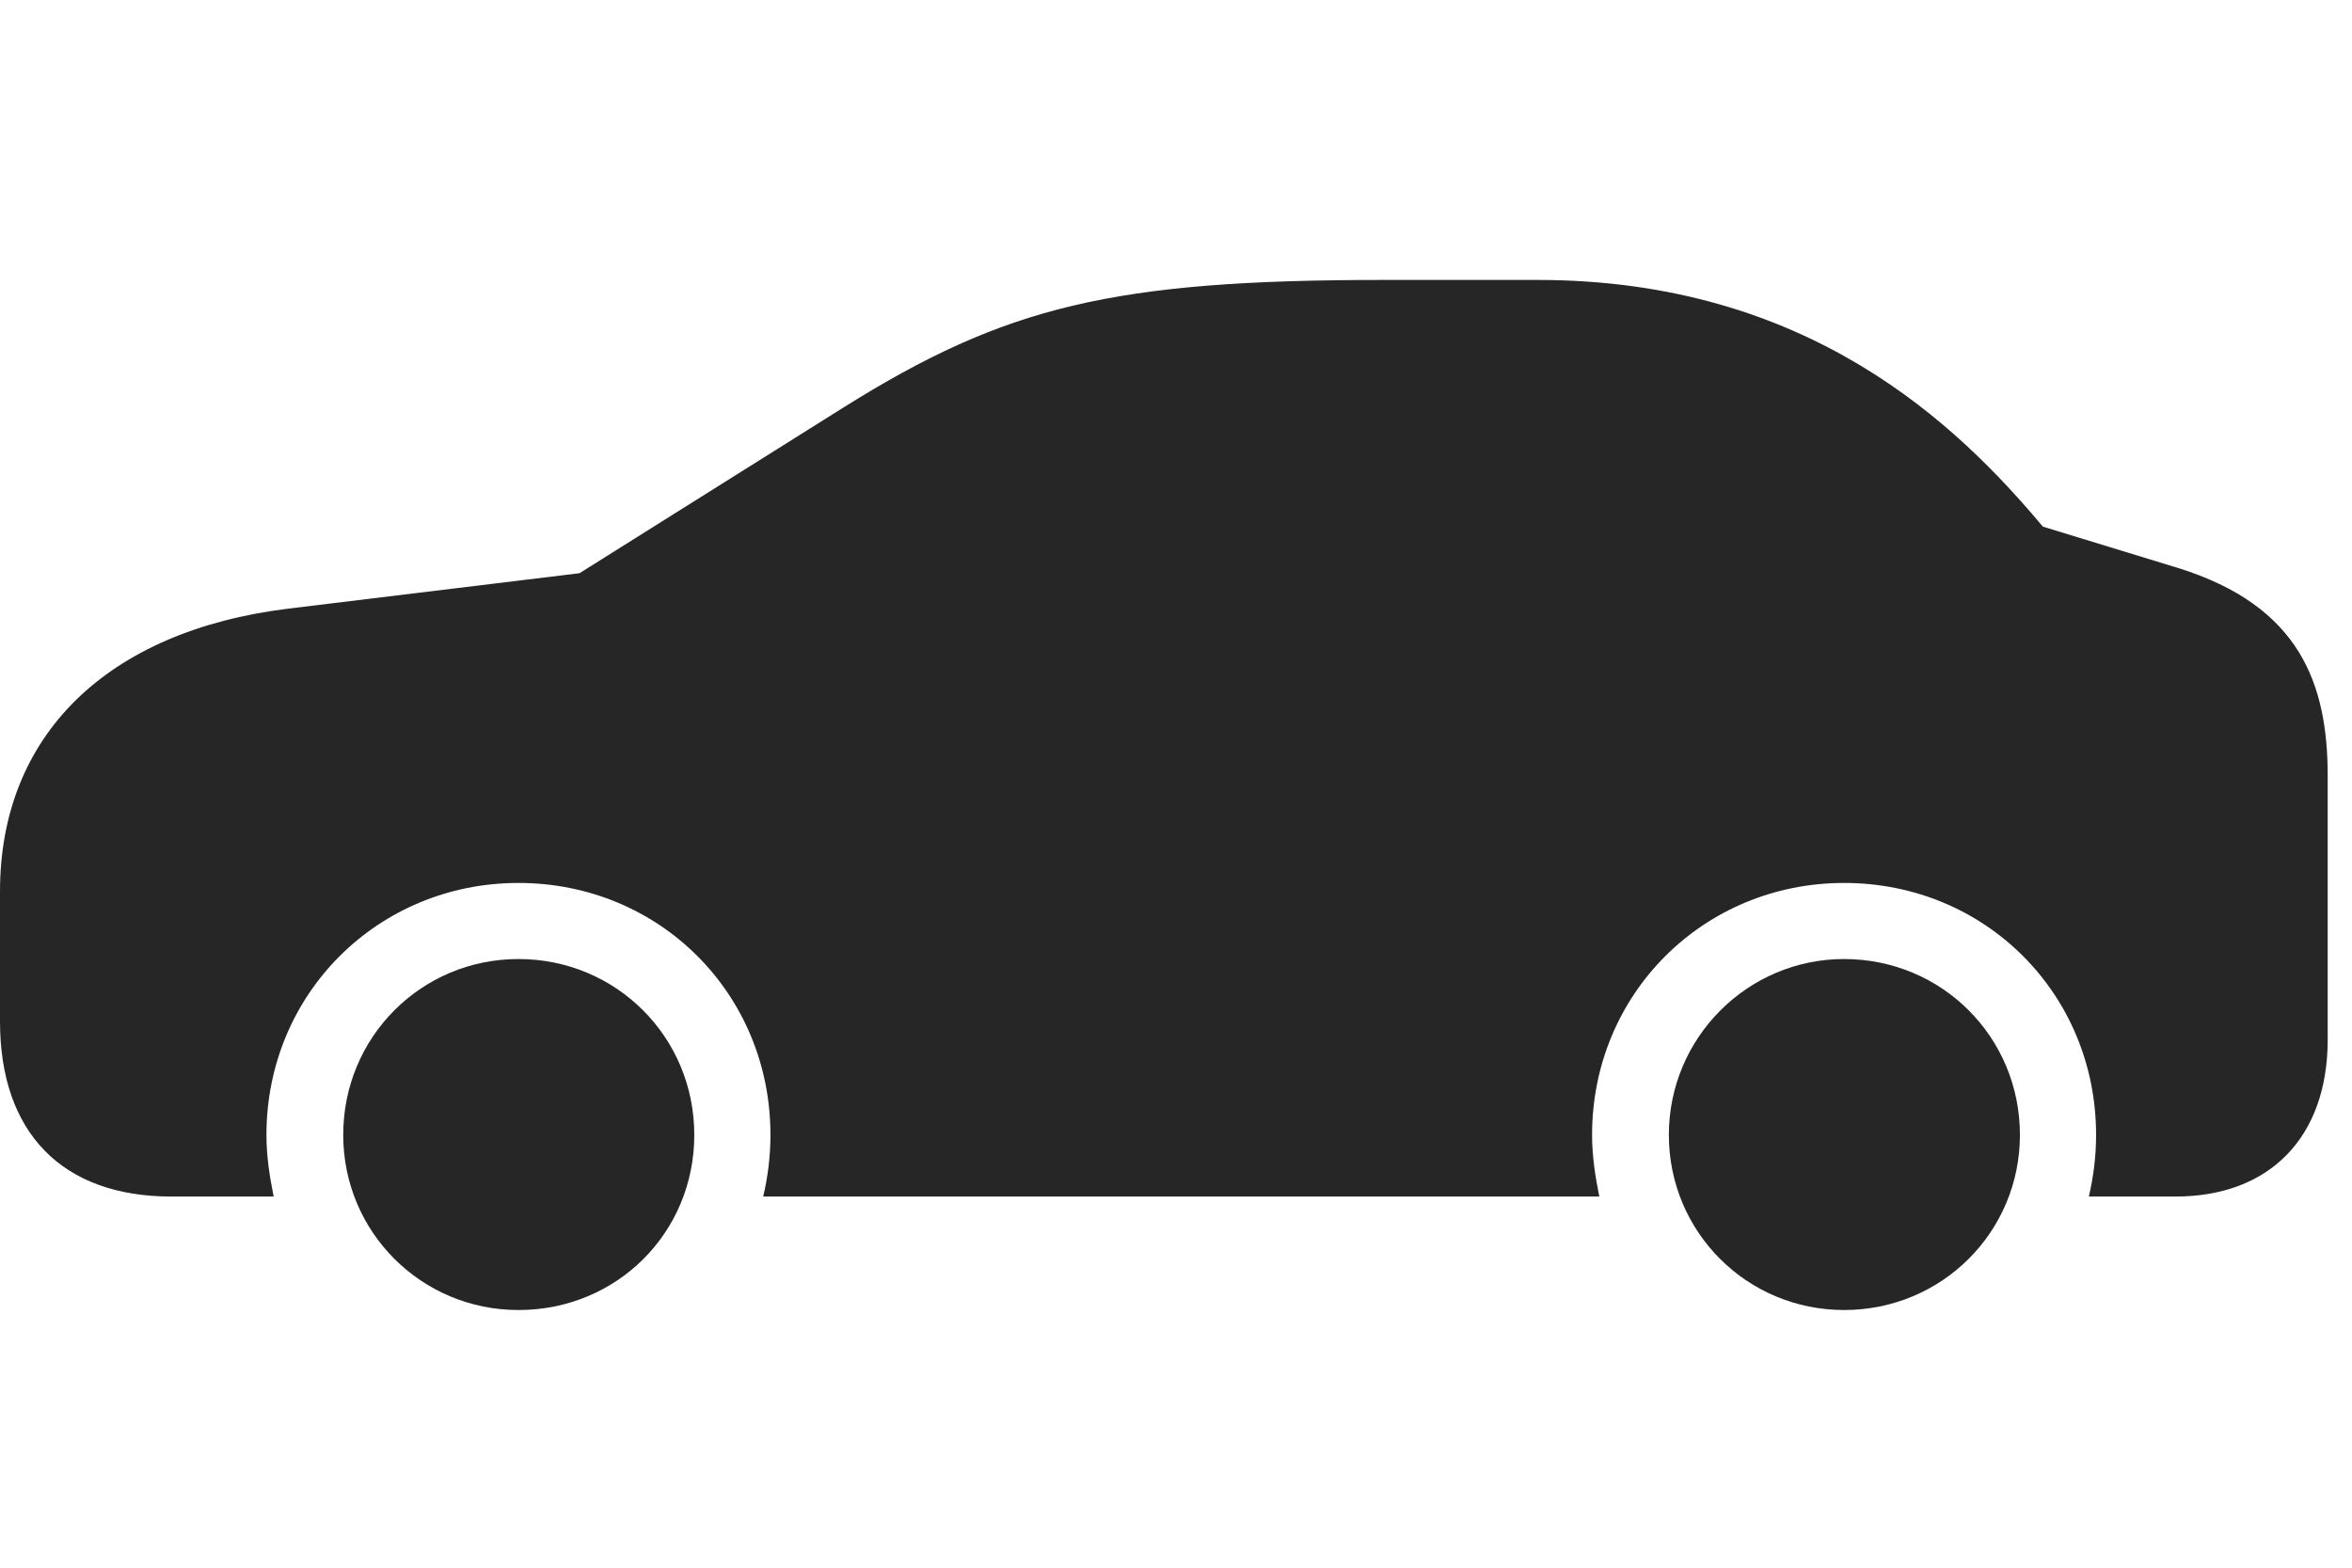 <svg width="42" height="28" viewBox="0 0 42 28" fill="none" xmlns="http://www.w3.org/2000/svg">
<path d="M3.059 21.371H4.887C4.816 21.02 4.758 20.656 4.758 20.27C4.758 17.75 6.75 15.77 9.258 15.77C11.777 15.77 13.758 17.75 13.758 20.27C13.758 20.656 13.711 21.02 13.629 21.371H28.559C28.488 21.02 28.43 20.656 28.43 20.27C28.43 17.75 30.422 15.77 32.93 15.77C35.449 15.77 37.43 17.75 37.43 20.27C37.43 20.656 37.383 21.02 37.301 21.371H38.848C40.535 21.371 41.566 20.305 41.566 18.57V13.859C41.566 12.219 41.074 10.824 38.895 10.145L36.48 9.406C34.957 7.59 32.297 5 27.457 5H24.703C19.875 5 17.953 5.469 15.07 7.273L10.348 10.238L5.145 10.871C1.91 11.27 0 13.133 0 15.922V18.242C0 20.234 1.113 21.371 3.059 21.371ZM9.258 23.398C11.016 23.398 12.398 22.016 12.398 20.27C12.398 18.523 11.004 17.129 9.258 17.129C7.523 17.129 6.129 18.523 6.129 20.27C6.129 22.004 7.523 23.398 9.258 23.398ZM32.93 23.398C34.676 23.398 36.07 22.004 36.07 20.27C36.07 18.523 34.676 17.129 32.93 17.129C31.207 17.129 29.801 18.535 29.801 20.27C29.801 22.004 31.195 23.398 32.93 23.398Z" fill="black" fill-opacity="0.85"/>
</svg>
